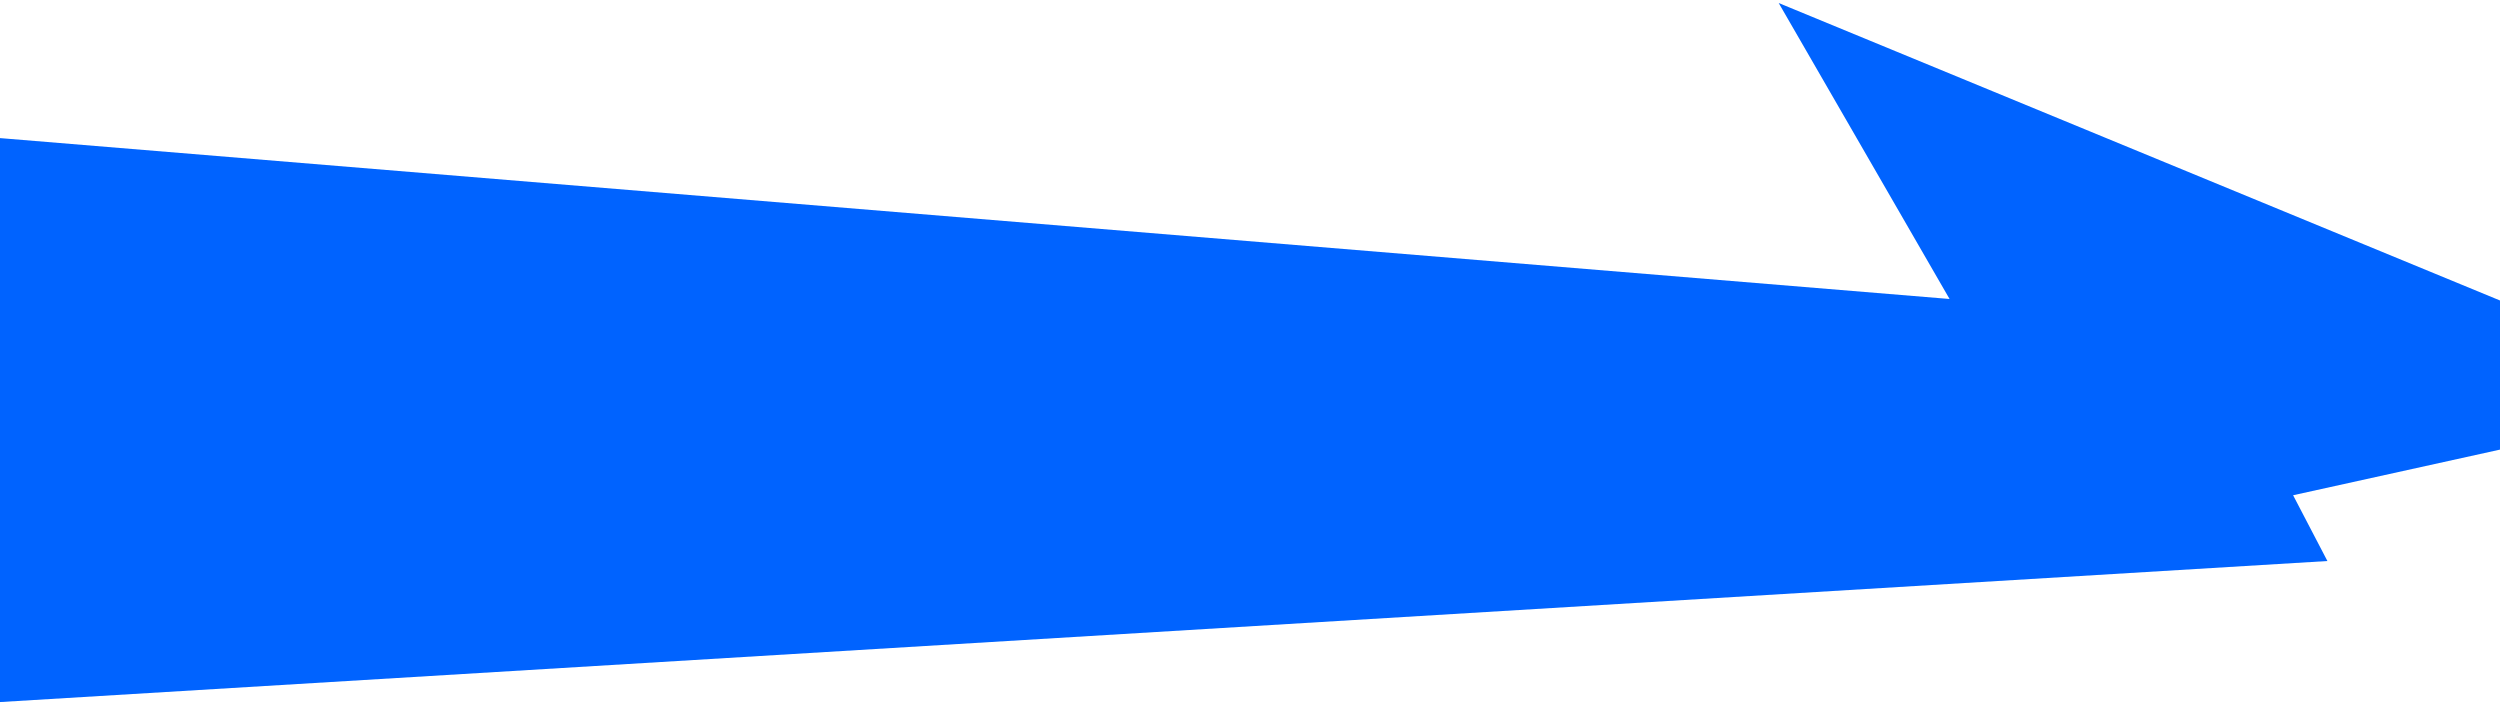 <svg width="450" height="127" viewBox="0 0 450 127" fill="none" xmlns="http://www.w3.org/2000/svg">
<path d="M418.934 100.984L-1.5 126.46L-1.5 24.734L350.922 53.817L320.165 0.545L492.403 71.574L412.759 89.145L418.934 100.984Z" fill="#0063FF"/>
</svg>
